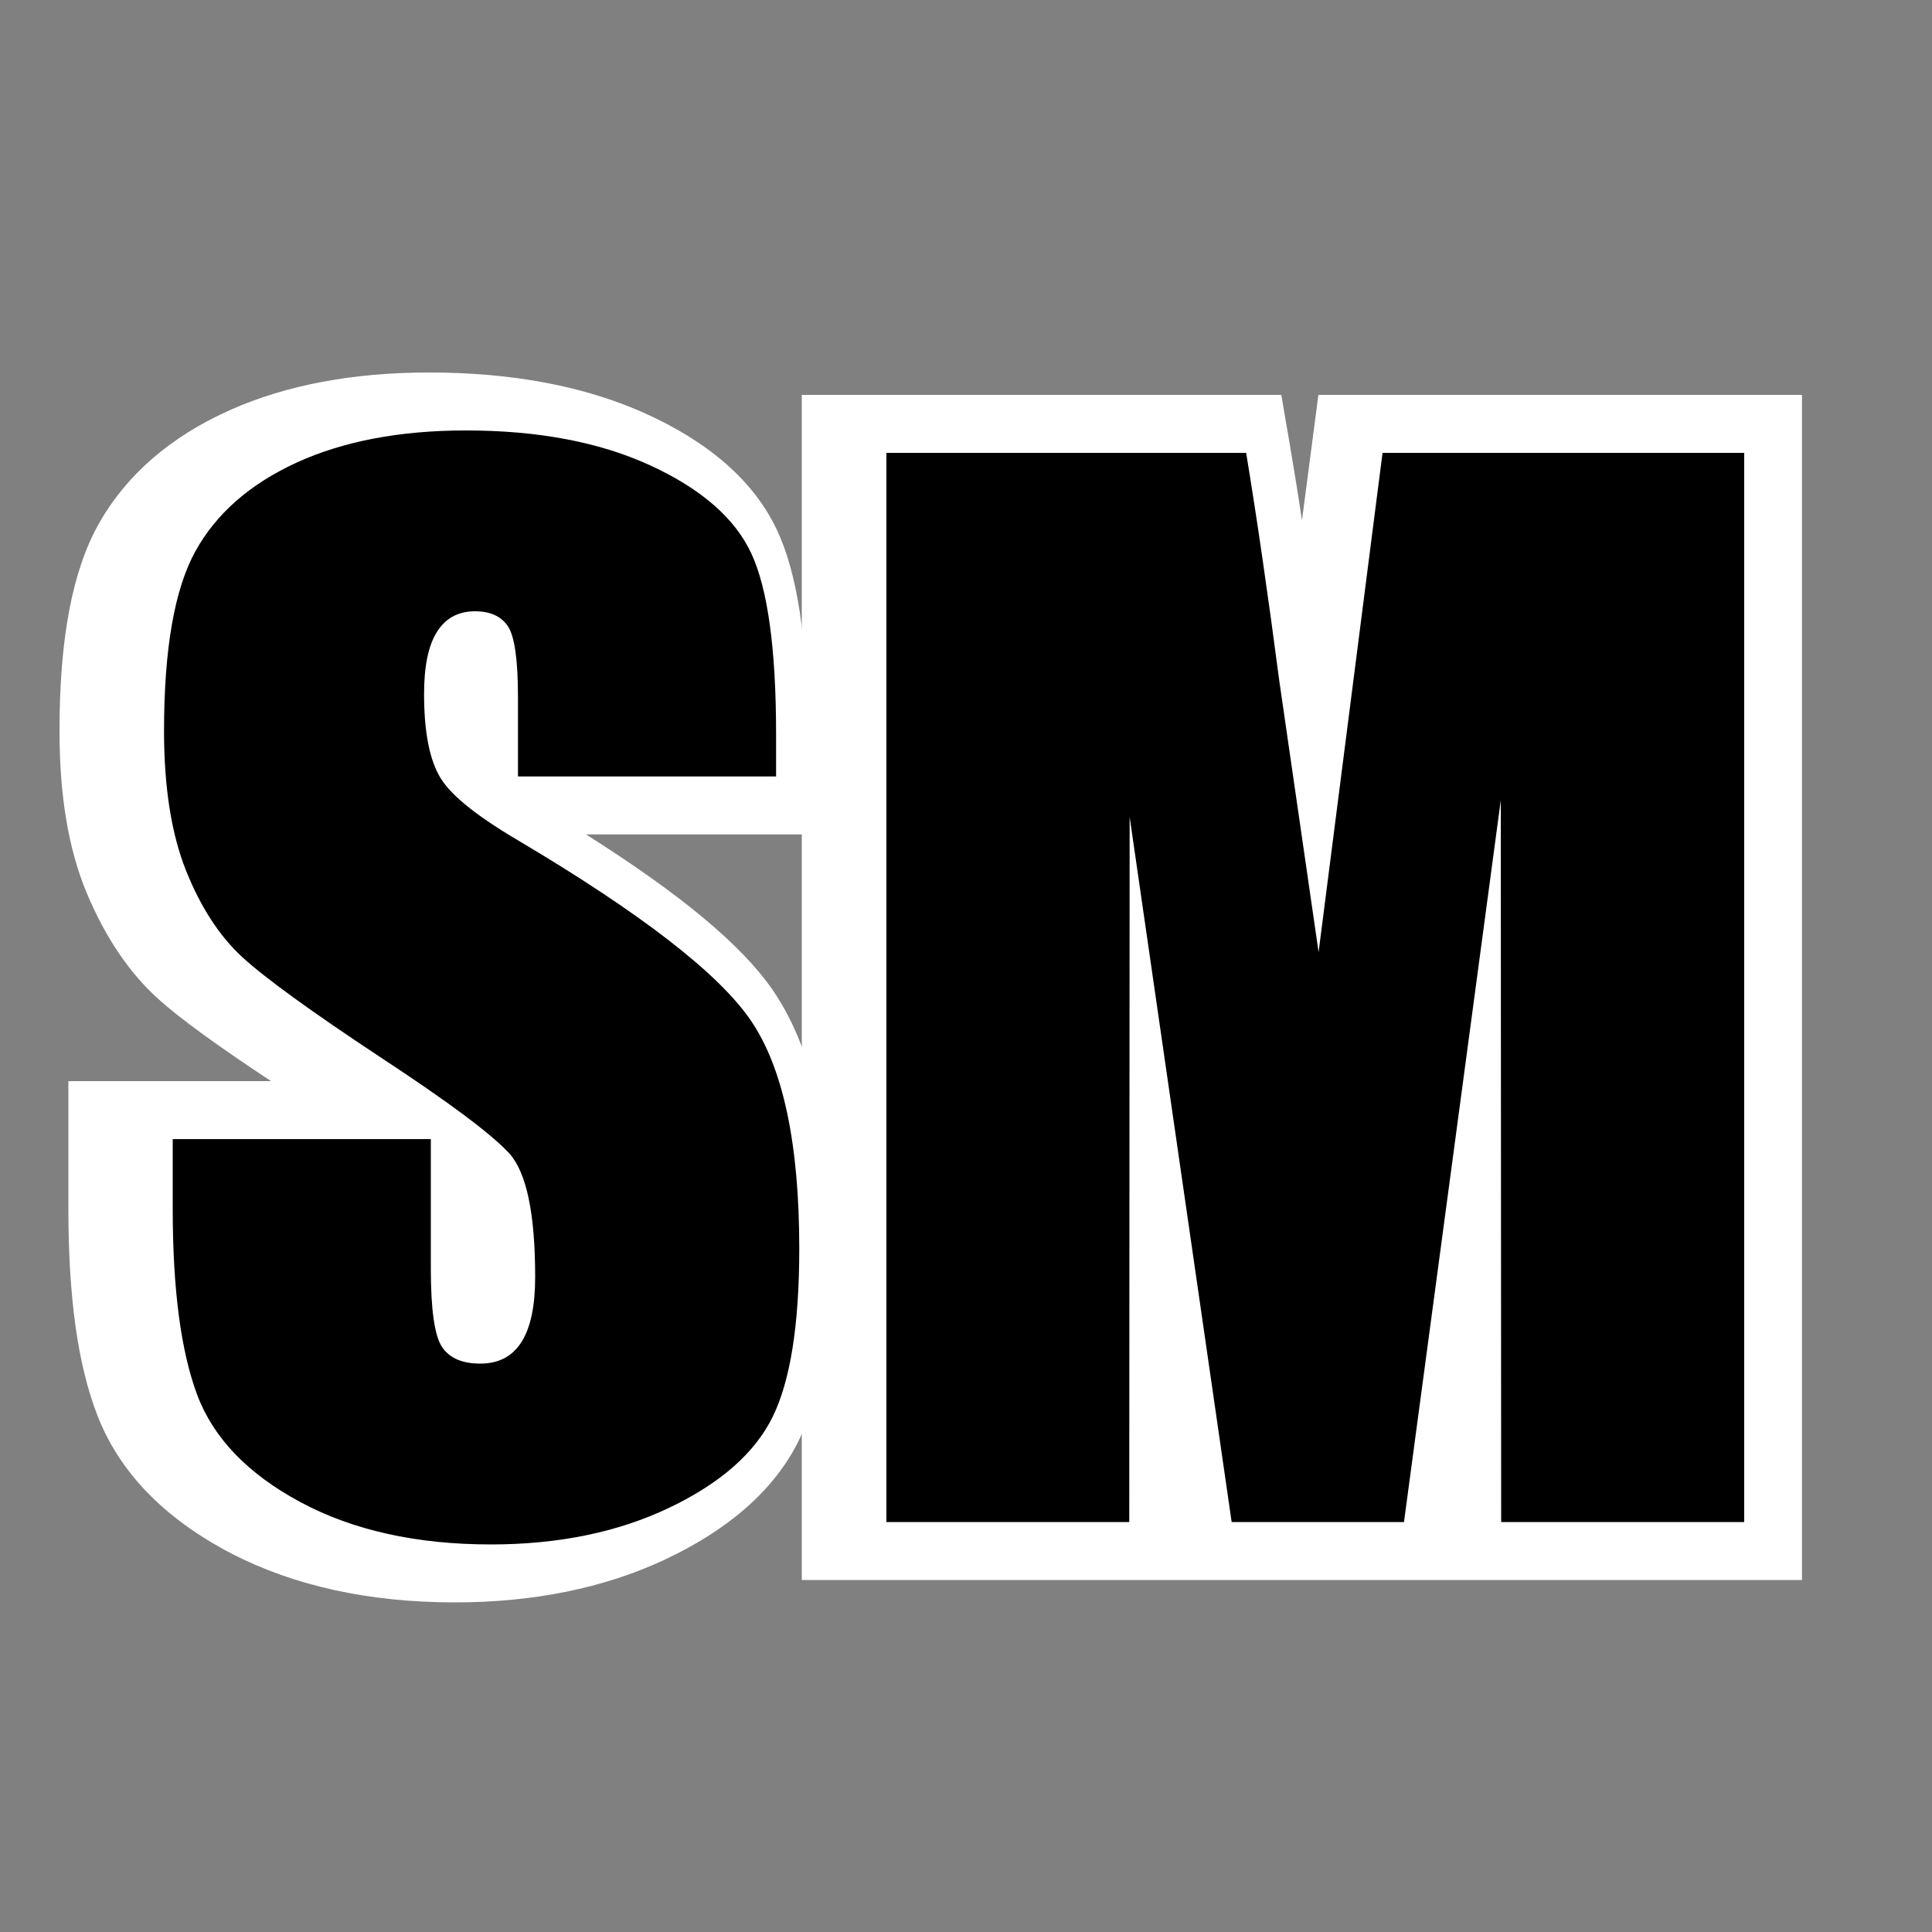 <?xml version="1.0" encoding="utf-8"?>
<!-- Generator: Adobe Illustrator 22.1.0, SVG Export Plug-In . SVG Version: 6.00 Build 0)  -->
<svg version="1.1" id="Layer_1" xmlns="http://www.w3.org/2000/svg" xmlns:xlink="http://www.w3.org/1999/xlink" x="0px" y="0px"
	 viewBox="0 0 1000 1000" style="enable-background:new 0 0 1000 1000;" xml:space="preserve">
<rect x="0" y="0" width="1000" height="1000" fill="#808080" stroke="none"/>
<style type="text/css">
	.st0{fill:#FFFFFF;}
</style>
<g>
	<path class="st0" d="M235.5,829.4c-44.5,0-83.5-8.6-115.9-25.4c-34.7-18.1-58-42.2-69.3-71.7c-10.1-26.2-14.9-61-14.9-106.5v-66.2
		h104.9c-28-18.5-47.1-32.4-58.1-42.3c-15.3-13.7-27.8-32.3-37.4-55.3c-9.4-22.7-14-50.1-14-83.7c0-48,6.7-83.1,20.5-107.5
		c14.3-25.2,37.2-45,68.1-58.7c28.8-12.8,63.3-19.3,102.7-19.3c42.7,0,80,7,111,20.8c33.8,15.1,56.9,35.3,68.8,60.2
		C412.7,296.4,418,331.1,418,380v51.9H303.3c48.5,30.6,80,56.8,96,79.6c20.9,29.8,31,73.9,31,134.8c0,44.5-5.7,77.4-17.4,100.4
		c-12.6,24.8-35.9,45.2-69.3,60.8C312.4,822,276,829.4,235.5,829.4z"/>
	<path d="M401.7,401.9H268.1v-41c0-19.1-1.7-31.3-5.1-36.6c-3.4-5.2-9.1-7.9-17.1-7.9c-8.7,0-15.2,3.5-19.7,10.6s-6.7,17.8-6.7,32.2
		c0,18.5,2.5,32.4,7.5,41.7c4.8,9.4,18.3,20.6,40.7,33.8c64.1,38,104.4,69.2,121,93.6c16.6,24.4,25,63.7,25,117.9
		c0,39.4-4.6,68.5-13.8,87.2c-9.2,18.7-27.1,34.4-53.5,47c-26.4,12.6-57.2,19-92.3,19c-38.5,0-71.4-7.3-98.6-21.9
		c-27.2-14.6-45.1-33.2-53.5-55.7c-8.4-22.6-12.6-54.6-12.6-96v-36.2H223v67.3c0,20.7,1.9,34.1,5.6,40c3.8,5.9,10.4,8.9,20,8.9
		s16.7-3.8,21.4-11.3c4.7-7.5,7-18.7,7-33.5c0-32.6-4.4-53.9-13.3-63.9c-9.1-10-31.6-26.8-67.3-50.2c-35.8-23.7-59.5-40.9-71.1-51.6
		c-11.6-10.7-21.3-25.5-28.9-44.4c-7.6-18.9-11.5-43.1-11.5-72.5c0-42.4,5.4-73.4,16.2-93c10.8-19.6,28.3-34.9,52.5-46
		c24.1-11,53.3-16.6,87.5-16.6c37.4,0,69.2,6,95.5,18.1c26.3,12.1,43.8,27.3,52.3,45.6c8.5,18.3,12.8,49.5,12.8,93.5V401.9z"/>
	<path class="st0" d="M415,817.8V204.4h248.2l4.3,25.1c2.1,12.4,4.3,25.7,6.4,39.8l8.5-64.9h250.3v613.4H415z"/>
	<path d="M902.8,234.4v553.4H777l-0.2-373.6l-50.1,373.6h-89.2l-52.8-365l-0.2,365H458.8V234.4H645c5.5,33.3,11.2,72.5,17.1,117.6
		l20.4,140.8l33.1-258.4H902.8z"/>
</g>
</svg>
